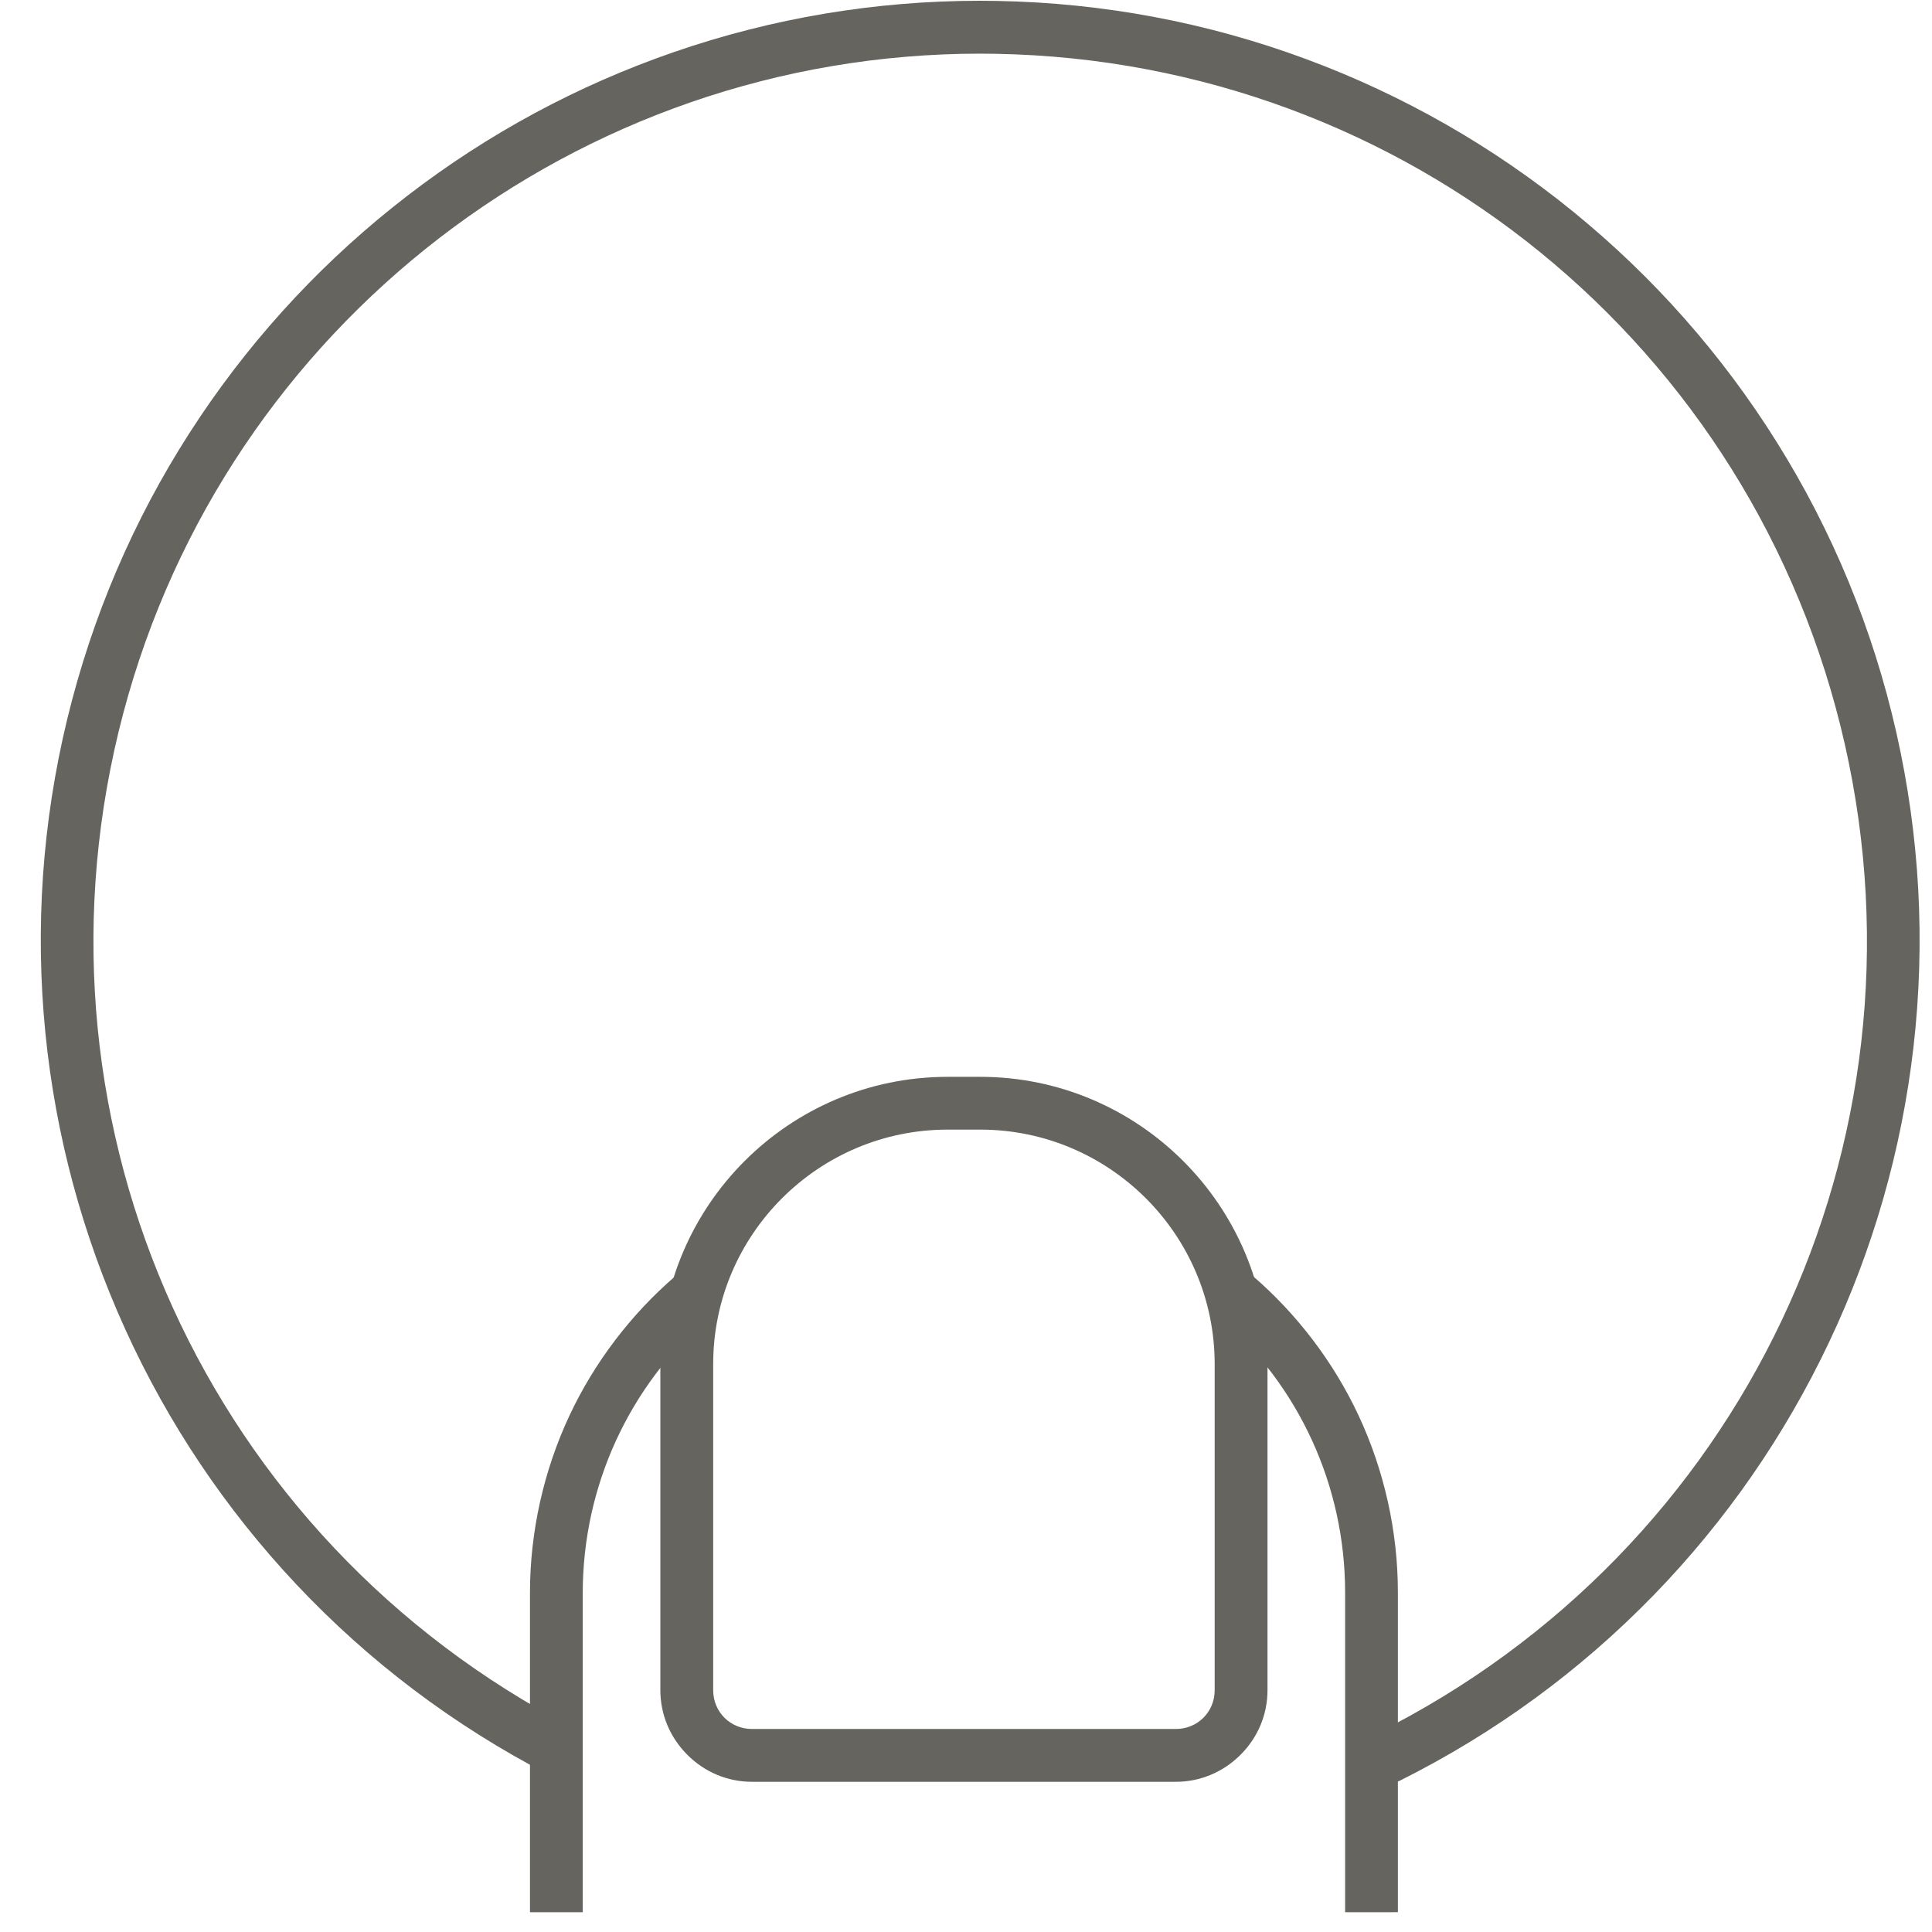 <svg fill="none" height="35" viewBox="0 0 35 35" width="35" xmlns="http://www.w3.org/2000/svg"><g fill="#66645f"><path d="m25.139 32.315c-.185 0-.35-.103-.431-.27-.056-.115-.063-.245-.021-.365.042-.121.128-.218.243-.274 6.637-3.314 10.128-10.681 8.492-17.917-1.636-7.234-7.958-12.379-15.373-12.514-.099-.002-.195-.003-.294-.003-7.278 0-13.661 4.916-15.523 11.954-1.897 7.171 1.326 14.659 7.837 18.209.112.061.194.162.23.285.036.123.022.252-.039.364-.084.154-.245.25-.421.25-.079 0-.158-.02-.228-.058-1.689-.921-3.196-2.109-4.481-3.532-1.252-1.387-2.262-2.962-3.002-4.682s-1.19-3.537-1.337-5.399c-.15-1.911.023-3.822.515-5.683.486-1.836 1.266-3.562 2.321-5.132 1.028-1.53 2.291-2.877 3.756-4.004 1.463-1.126 3.088-2.001 4.83-2.602 1.784-.616 3.649-.928 5.542-.928.103 0 .207.001.31.003 1.923.035 3.81.39 5.606 1.057 1.751.65 3.375 1.578 4.828 2.76 1.452 1.182 2.692 2.584 3.683 4.166 1.018 1.624 1.749 3.399 2.173 5.275.424 1.877.528 3.794.309 5.698-.214 1.856-.729 3.655-1.531 5.347-.802 1.692-1.868 3.23-3.169 4.571-1.335 1.375-2.884 2.508-4.605 3.368l-.003.001c-.003.001-.006.003-.009.004-.066.032-.136.048-.209.048z"/><path d="m24.368 34.642v-5.793c-0-1.93-.834-3.748-2.292-5.005l.613-.734c.807.694 1.47 1.566 1.921 2.529.467.997.714 2.106.714 3.207v5.795z"/><path d="m9.601 34.642v-5.795c.001-1.1.249-2.208.716-3.204.451-.962 1.114-1.833 1.919-2.526l.613.736c-1.455 1.255-2.288 3.069-2.292 4.996v5.793z"/><path d="m13.623 32.279c-.44 0-.856-.173-1.171-.489-.315-.315-.489-.731-.489-1.171v-5.907c0-2.87 2.334-5.204 5.204-5.204h.591c2.869 0 5.204 2.335 5.204 5.204v5.907c0 .44-.173.856-.489 1.171-.315.315-.731.489-1.171.489zm3.544-11.815c-2.342 0-4.247 1.905-4.247 4.248v5.907c0 .394.309.703.703.703h7.679c.394 0 .703-.309.703-.703v-5.907c0-2.342-1.905-4.248-4.247-4.248z"/></g></svg>